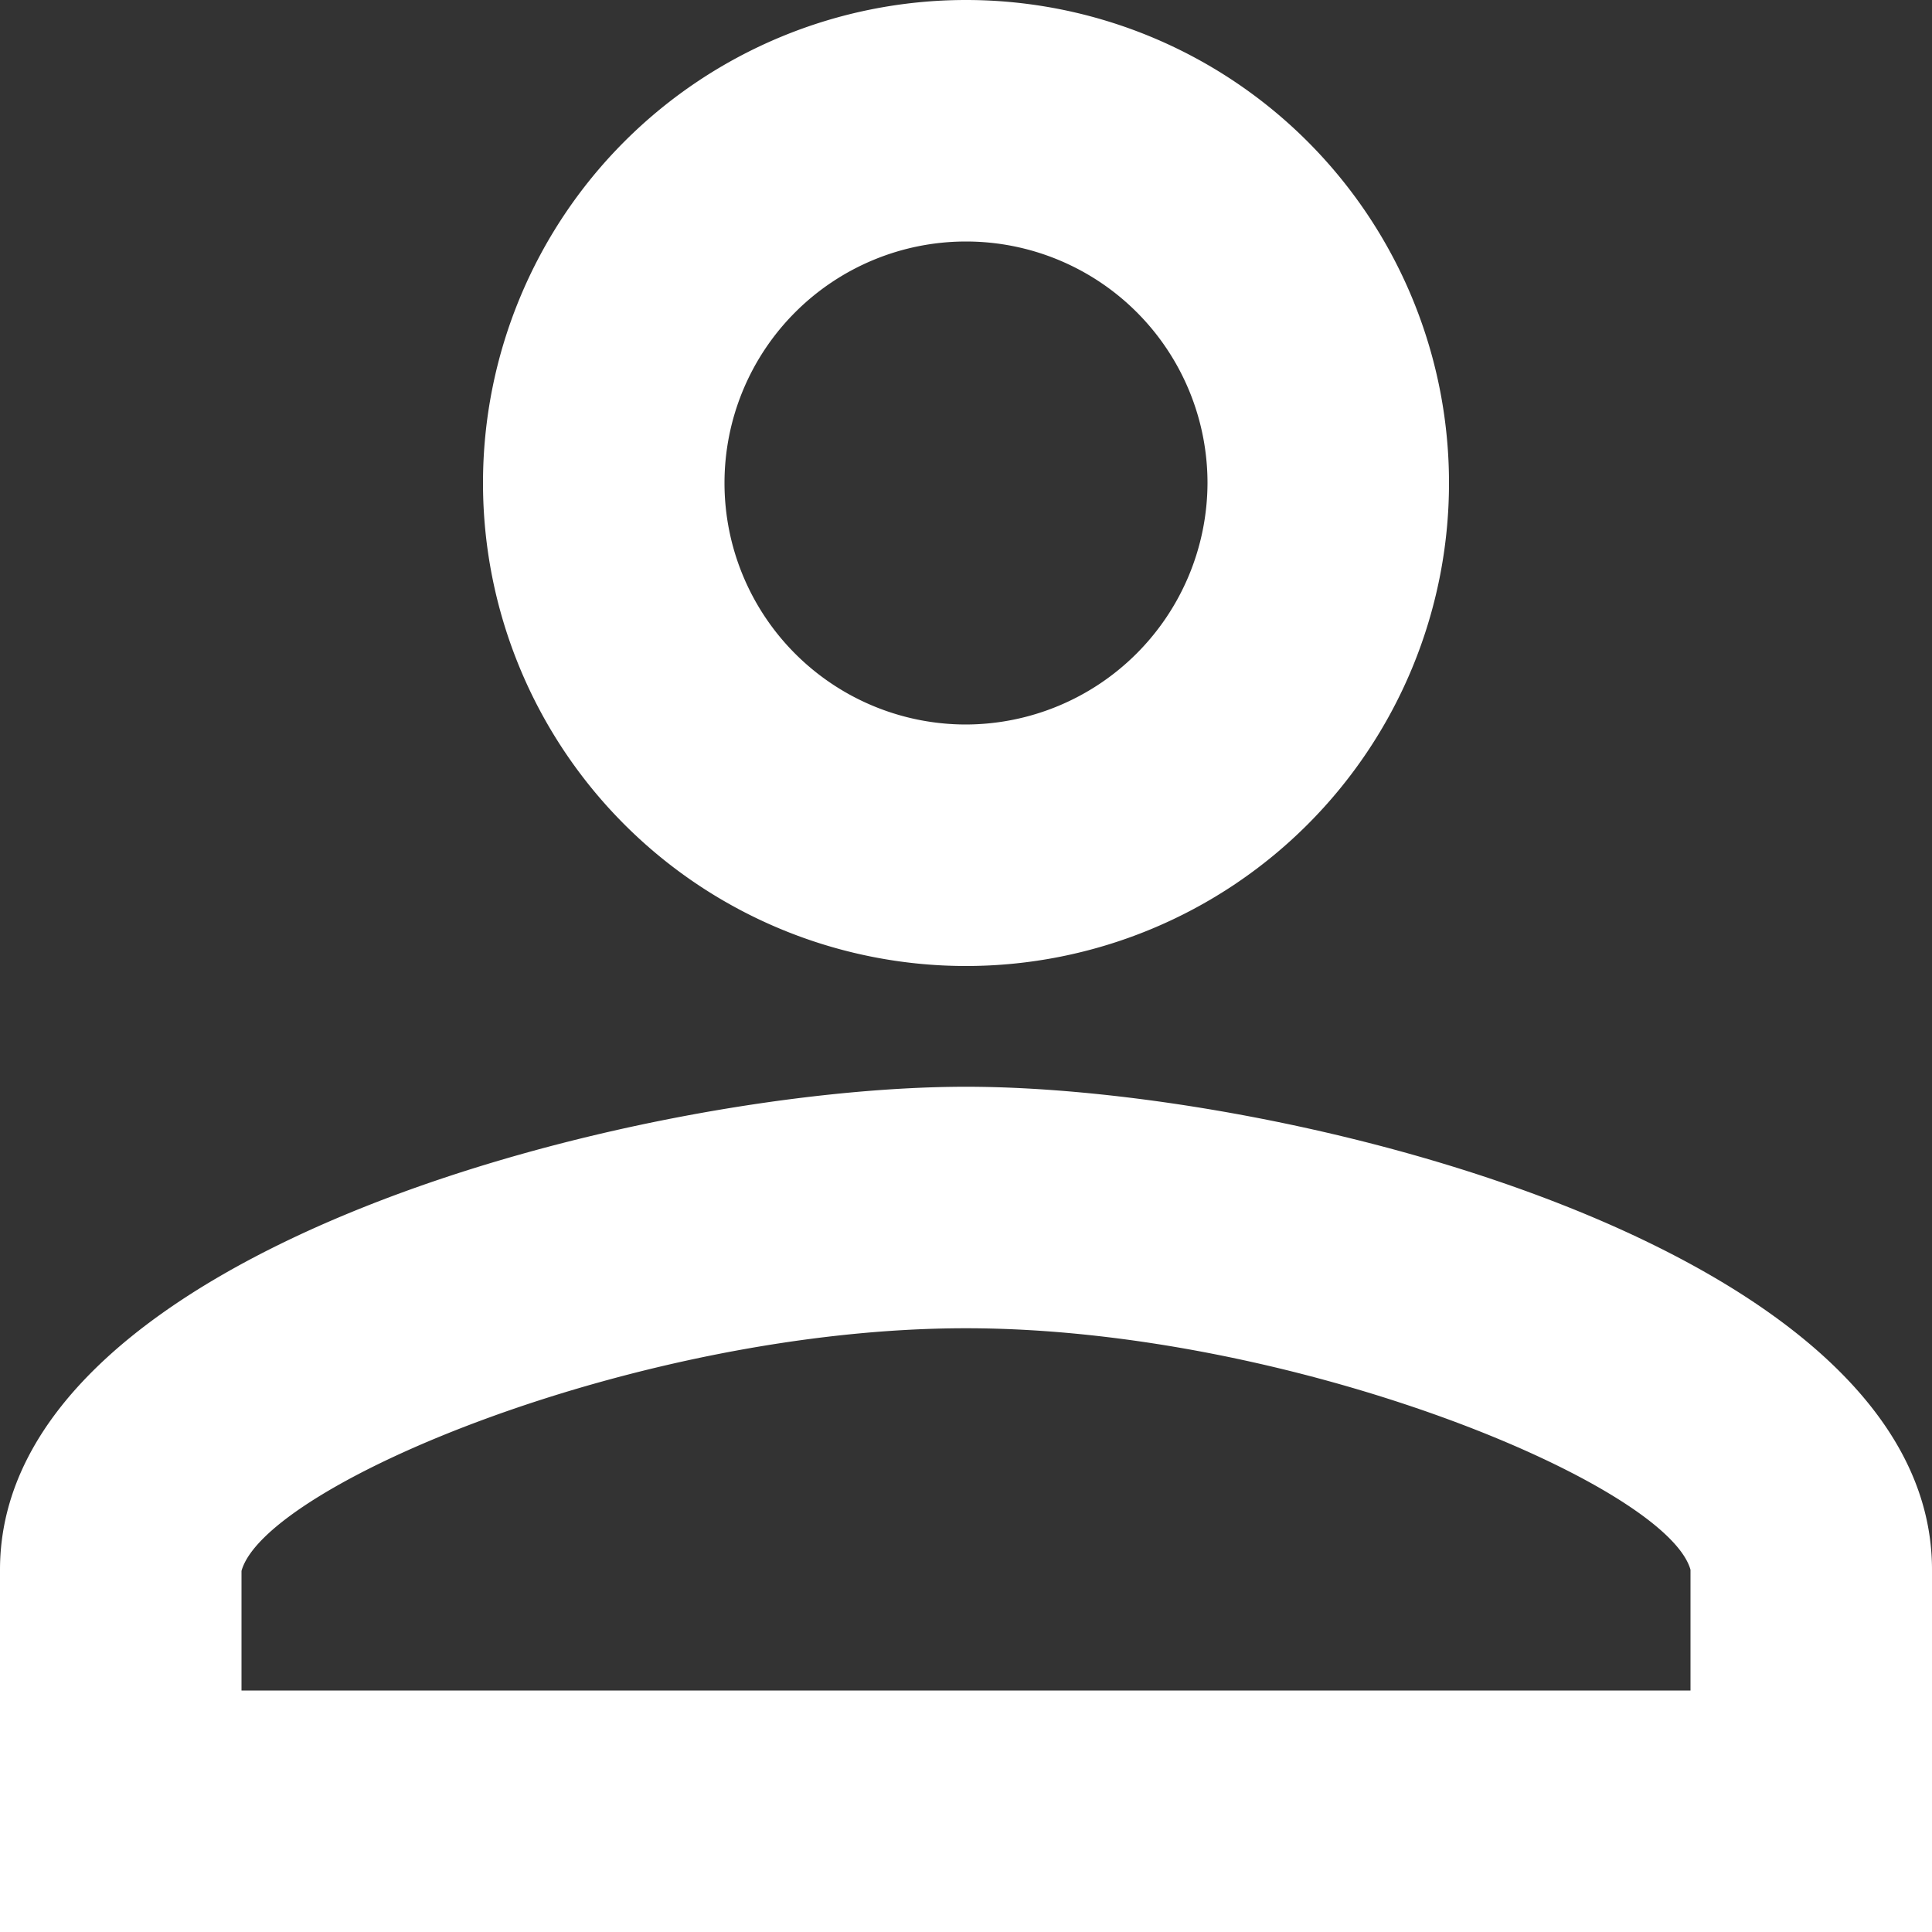 <svg xmlns="http://www.w3.org/2000/svg" width="19" height="19" viewBox="0 0 20 20">
  <rect x="0" y="0" width="20" height="20" fill="#333333" stroke="none"/>
  <path id="icon_user_profile" data-name="icon / user profile" d="M14,4a5,5,0,1,0,5,5A5,5,0,0,0,14,4Zm2.5,5A2.5,2.5,0,1,0,14,11.5,2.507,2.507,0,0,0,16.5,9Zm5,11.25c-.25-.887-4.125-2.5-7.5-2.5s-7.25,1.613-7.5,2.512V21.5h15ZM4,20.25c0-3.325,6.662-5,10-5s10,1.675,10,5V24H4Z" transform="translate(-4 -4)" fill="#fff" fill-rule="evenodd"/>
</svg>
